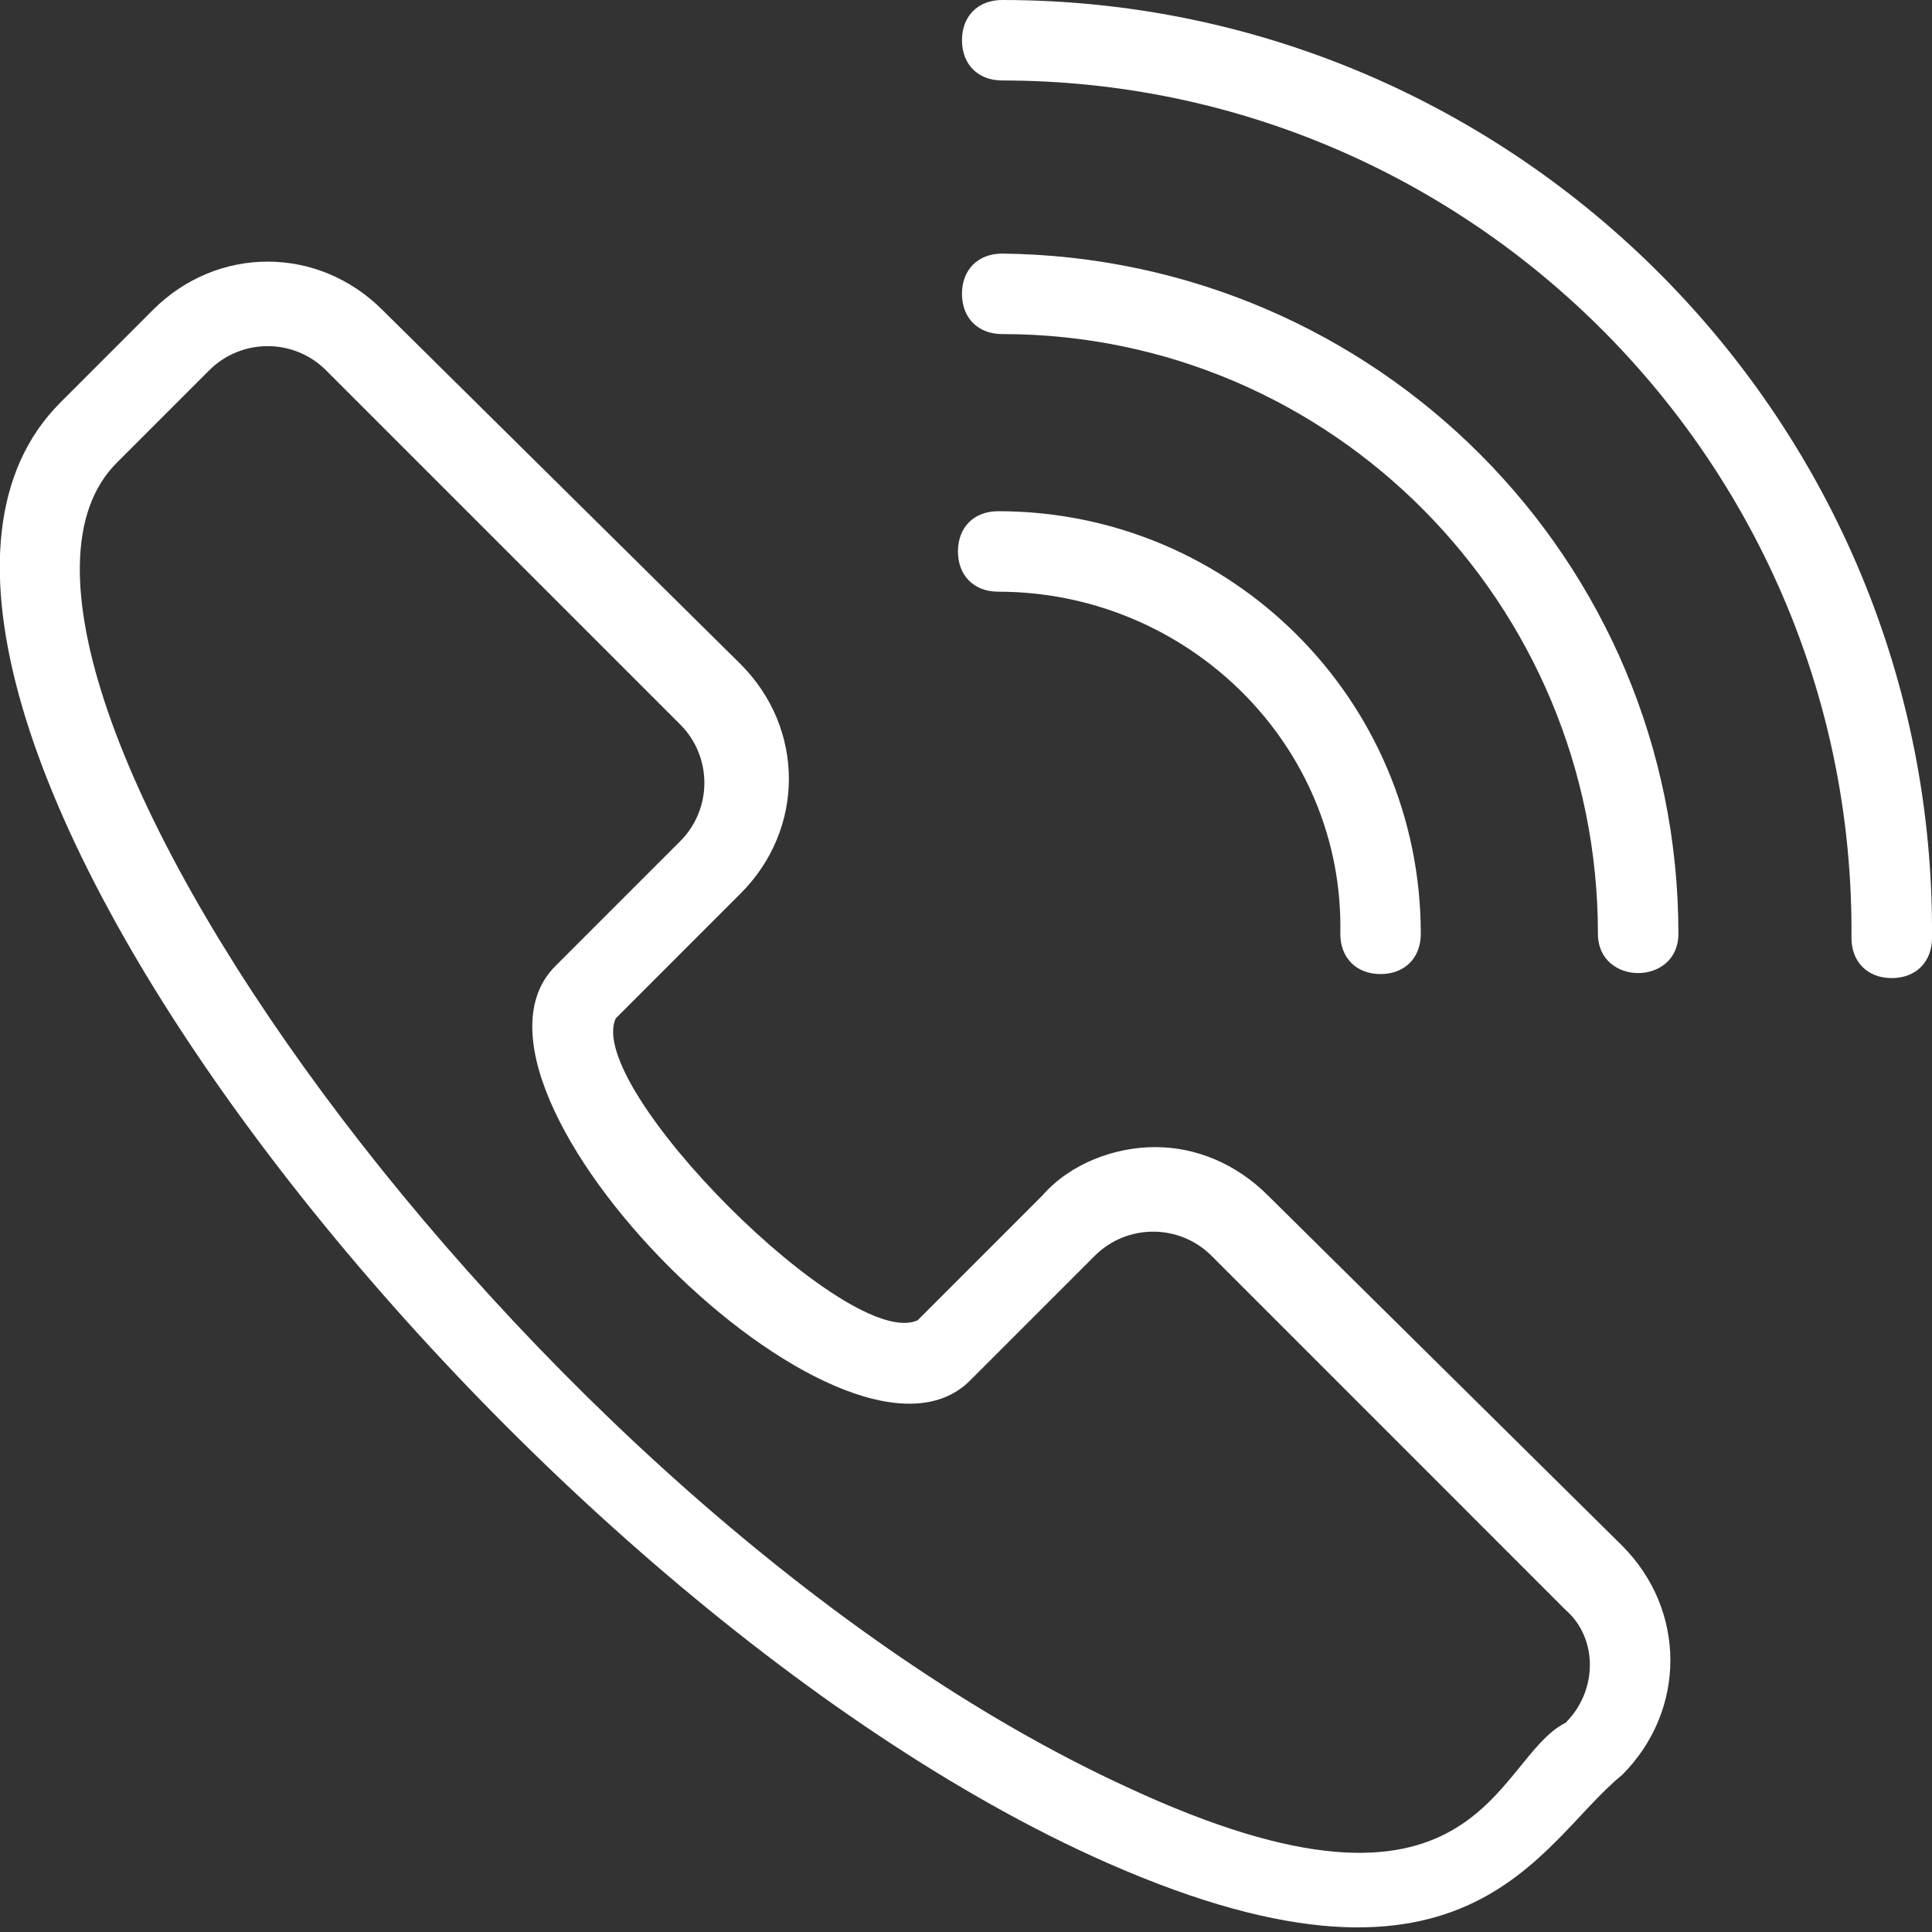 <svg width="35" height="35" viewBox="0 0 35 35" fill="none" xmlns="http://www.w3.org/2000/svg">
<rect x="0" y="0" width="35" height="35" fill="#333333" stroke="none"/>
<g clip-path="url(#clip0_193_975)">
<path d="M22.969 21.656C22.385 21.073 21.656 20.781 20.927 20.781C20.198 20.781 19.396 21.073 18.885 21.656L16.625 23.917C15.385 24.5 10.573 19.687 11.156 18.448L13.416 16.187C14.583 15.021 14.583 13.198 13.416 12.031L6.927 5.614C5.76 4.448 3.937 4.448 2.771 5.614L1.094 7.292C-3.865 12.25 8.969 28.656 19.76 33.614C26.614 36.75 27.854 33.396 29.385 32.156C30.552 30.989 30.552 29.167 29.385 28L22.969 21.656ZM28.364 31.208C27.052 31.864 26.833 35.364 20.416 32.375C9.479 27.344 -1.386 11.885 2.114 8.385L3.791 6.708C4.375 6.125 5.323 6.125 5.906 6.708L12.323 13.125C12.906 13.708 12.906 14.656 12.323 15.239L10.062 17.5C7.802 19.76 15.312 27.271 17.573 25.01L19.833 22.75C20.416 22.167 21.364 22.167 21.948 22.75L28.364 29.167C28.948 29.677 28.948 30.625 28.364 31.208Z" fill="white"/>
<path d="M18.156 0C17.718 0 17.427 0.292 17.427 0.729C17.427 1.167 17.718 1.458 18.156 1.458C26.687 1.458 33.614 8.458 33.541 16.99C33.541 17.427 33.833 17.719 34.27 17.719C34.708 17.719 35 17.427 35 16.99C35.073 7.656 27.489 0 18.156 0Z" fill="white"/>
<path d="M18.156 4.594C17.718 4.594 17.427 4.885 17.427 5.323C17.427 5.76 17.718 6.052 18.156 6.052C24.135 6.052 28.948 10.938 28.948 16.917C28.948 17.865 30.406 17.865 30.406 16.917C30.406 10.135 24.937 4.667 18.156 4.594Z" fill="white"/>
<path d="M24.281 16.917C24.281 17.354 24.572 17.646 25.01 17.646C25.447 17.646 25.739 17.354 25.739 16.917C25.739 12.688 22.312 9.261 18.083 9.261C17.645 9.261 17.354 9.552 17.354 9.99C17.354 10.427 17.645 10.719 18.083 10.719C21.51 10.719 24.354 13.49 24.281 16.917Z" fill="white"/>
</g>
<defs>
<clipPath id="clip0_193_975">
<rect width="35" height="35" fill="white"/>
</clipPath>
</defs>
</svg>
